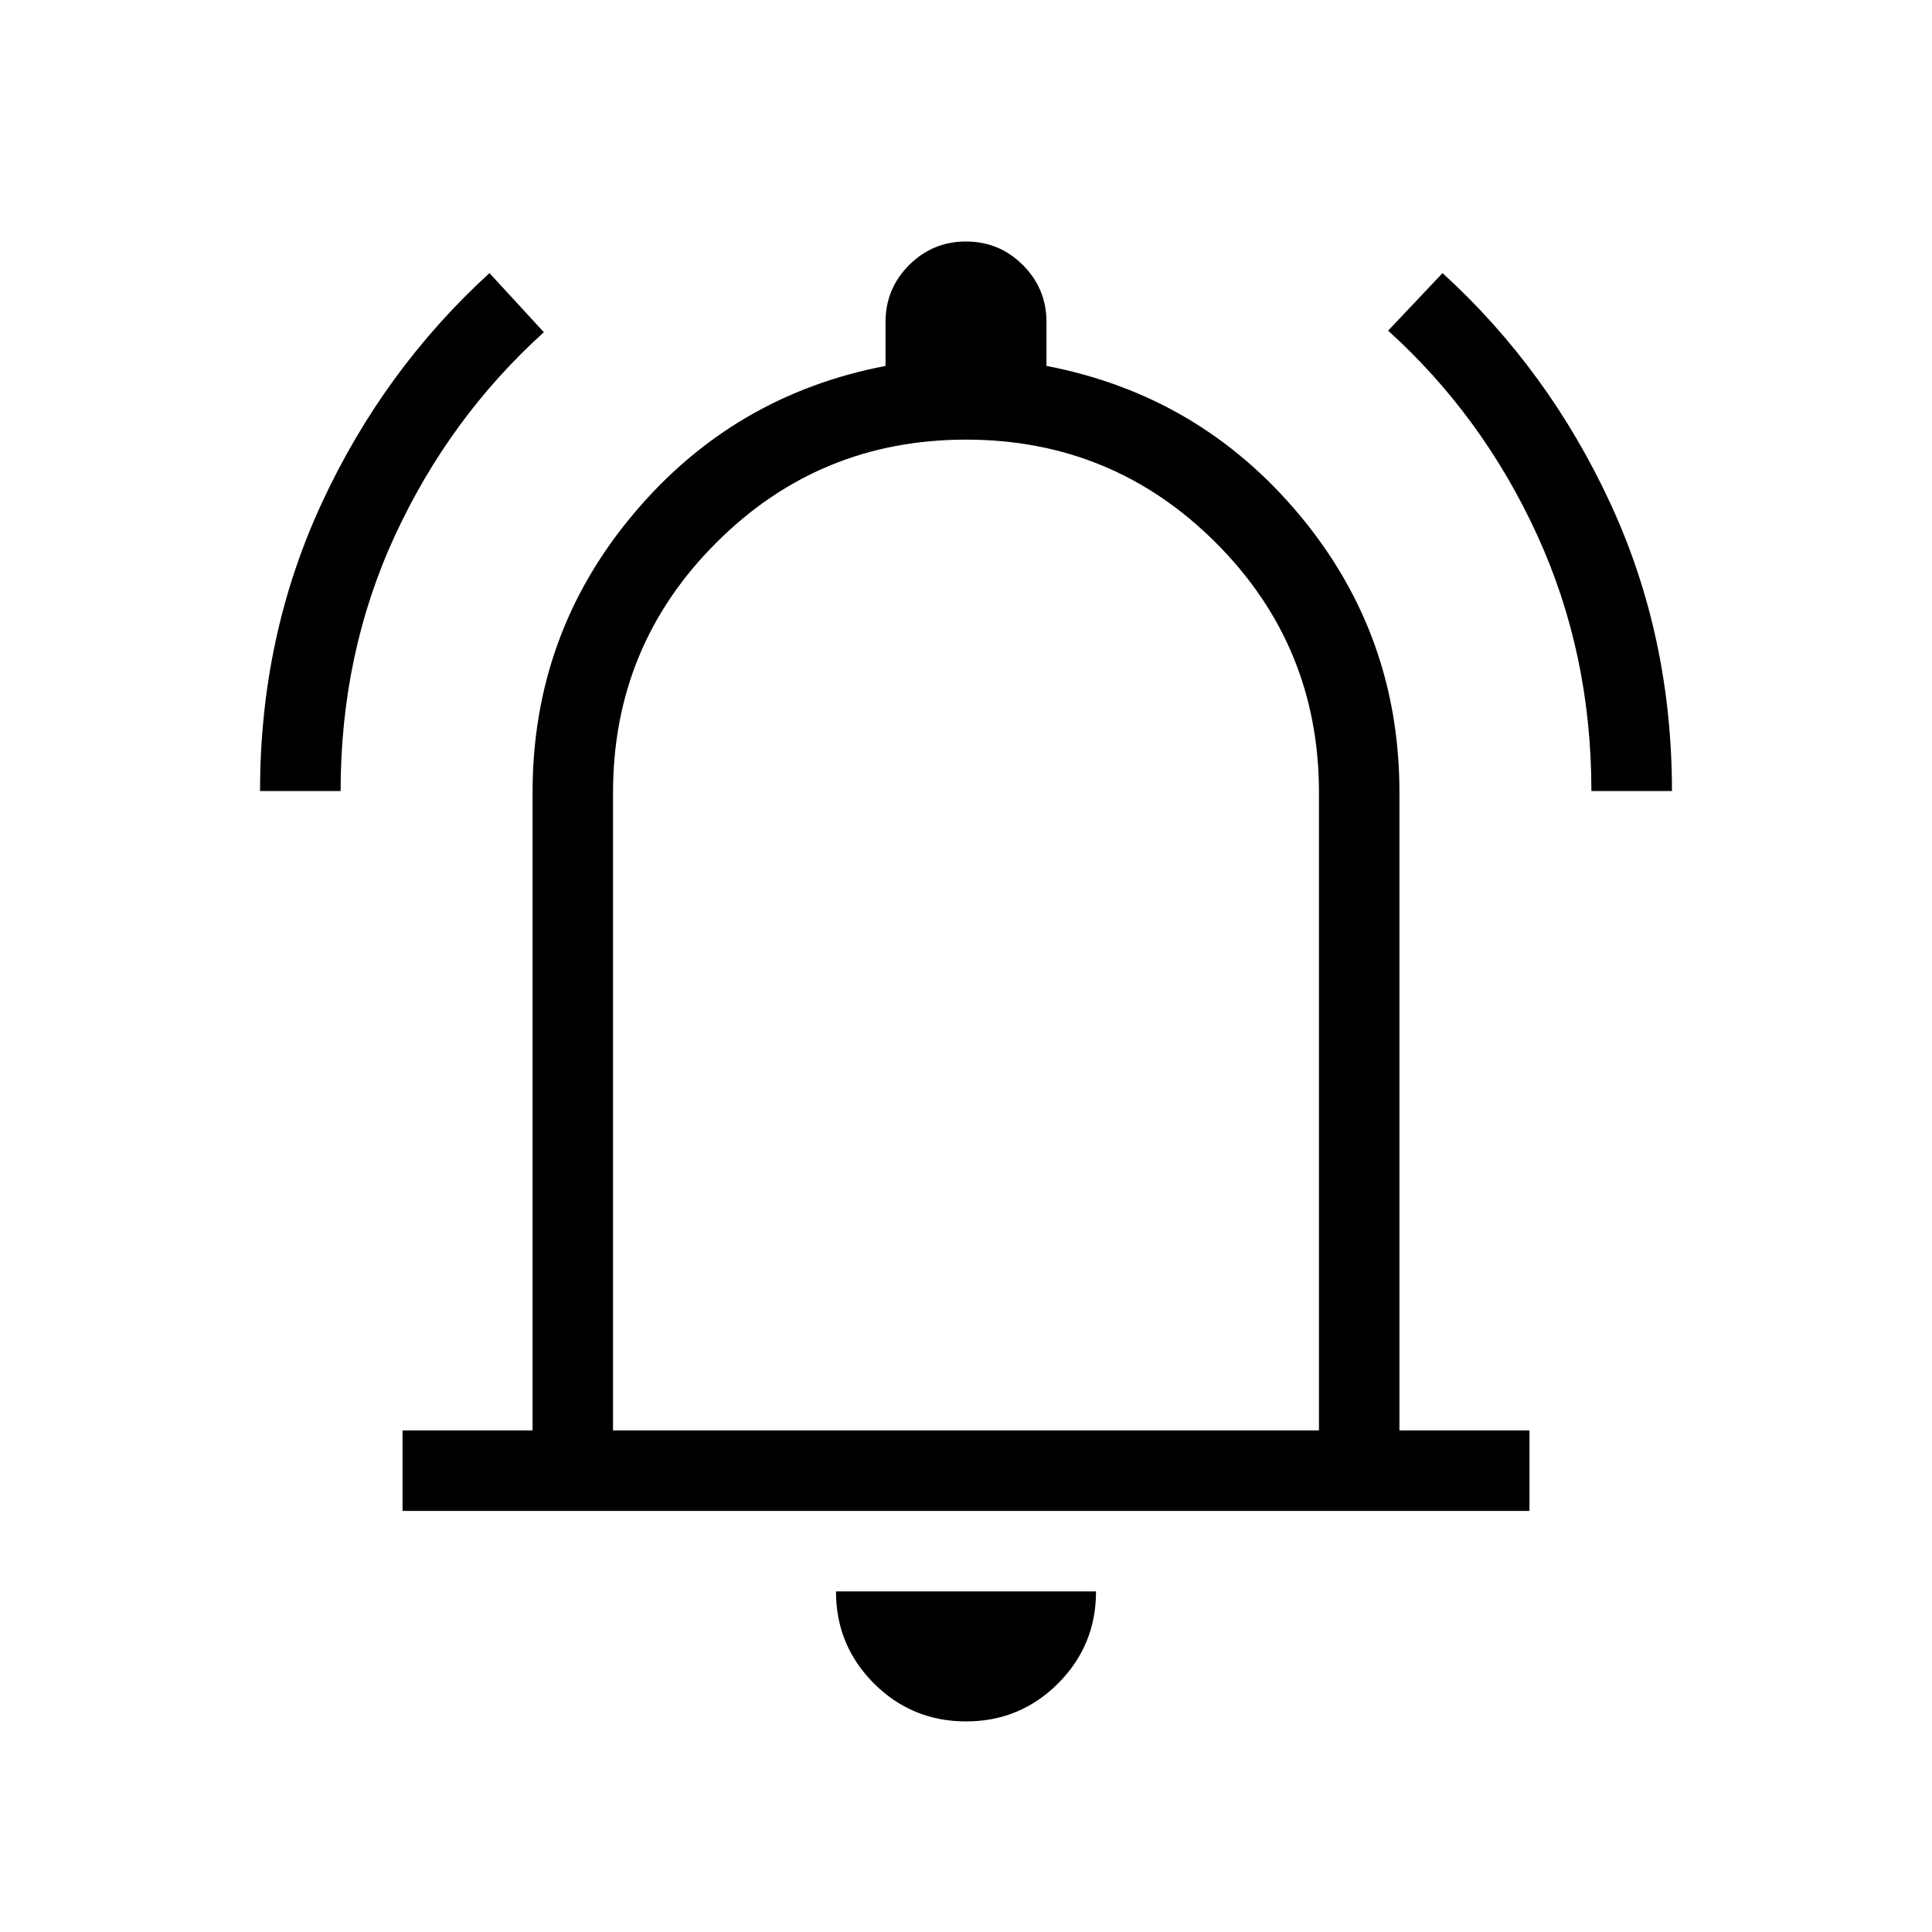 <svg
            viewBox="0 0 20 20"
            xmlns="http://www.w3.org/2000/svg"
        >
            <path
                d="M2.692 8.189C2.692 7.121 2.905 6.127 3.331 5.208C3.757 4.288 4.336 3.495 5.067 2.827L5.63 3.439C4.978 4.029 4.465 4.73 4.089 5.543C3.713 6.356 3.526 7.238 3.526 8.189H2.692ZM16.474 8.189C16.474 7.238 16.287 6.354 15.911 5.535C15.536 4.717 15.022 4.013 14.37 3.423L14.933 2.827C15.665 3.495 16.243 4.288 16.669 5.208C17.095 6.127 17.308 7.121 17.308 8.189H16.474ZM4.167 15.641V14.808H5.513V8.205C5.513 7.116 5.857 6.159 6.547 5.333C7.236 4.506 8.109 3.991 9.167 3.788V3.333C9.167 3.104 9.248 2.907 9.411 2.744C9.574 2.581 9.77 2.5 10 2.5C10.23 2.5 10.426 2.581 10.589 2.744C10.752 2.907 10.833 3.104 10.833 3.333V3.788C11.891 3.991 12.764 4.506 13.454 5.333C14.143 6.159 14.487 7.116 14.487 8.205V14.808H15.833V15.641H4.167ZM10 17.82C9.627 17.82 9.31 17.689 9.047 17.427C8.785 17.165 8.654 16.847 8.654 16.474H11.346C11.346 16.847 11.215 17.165 10.953 17.427C10.691 17.689 10.373 17.82 10 17.82ZM6.346 14.808H13.654V8.205C13.654 7.192 13.298 6.33 12.587 5.619C11.875 4.907 11.013 4.551 10 4.551C8.987 4.551 8.125 4.907 7.414 5.619C6.702 6.33 6.346 7.192 6.346 8.205V14.808Z"
            />
        </svg>